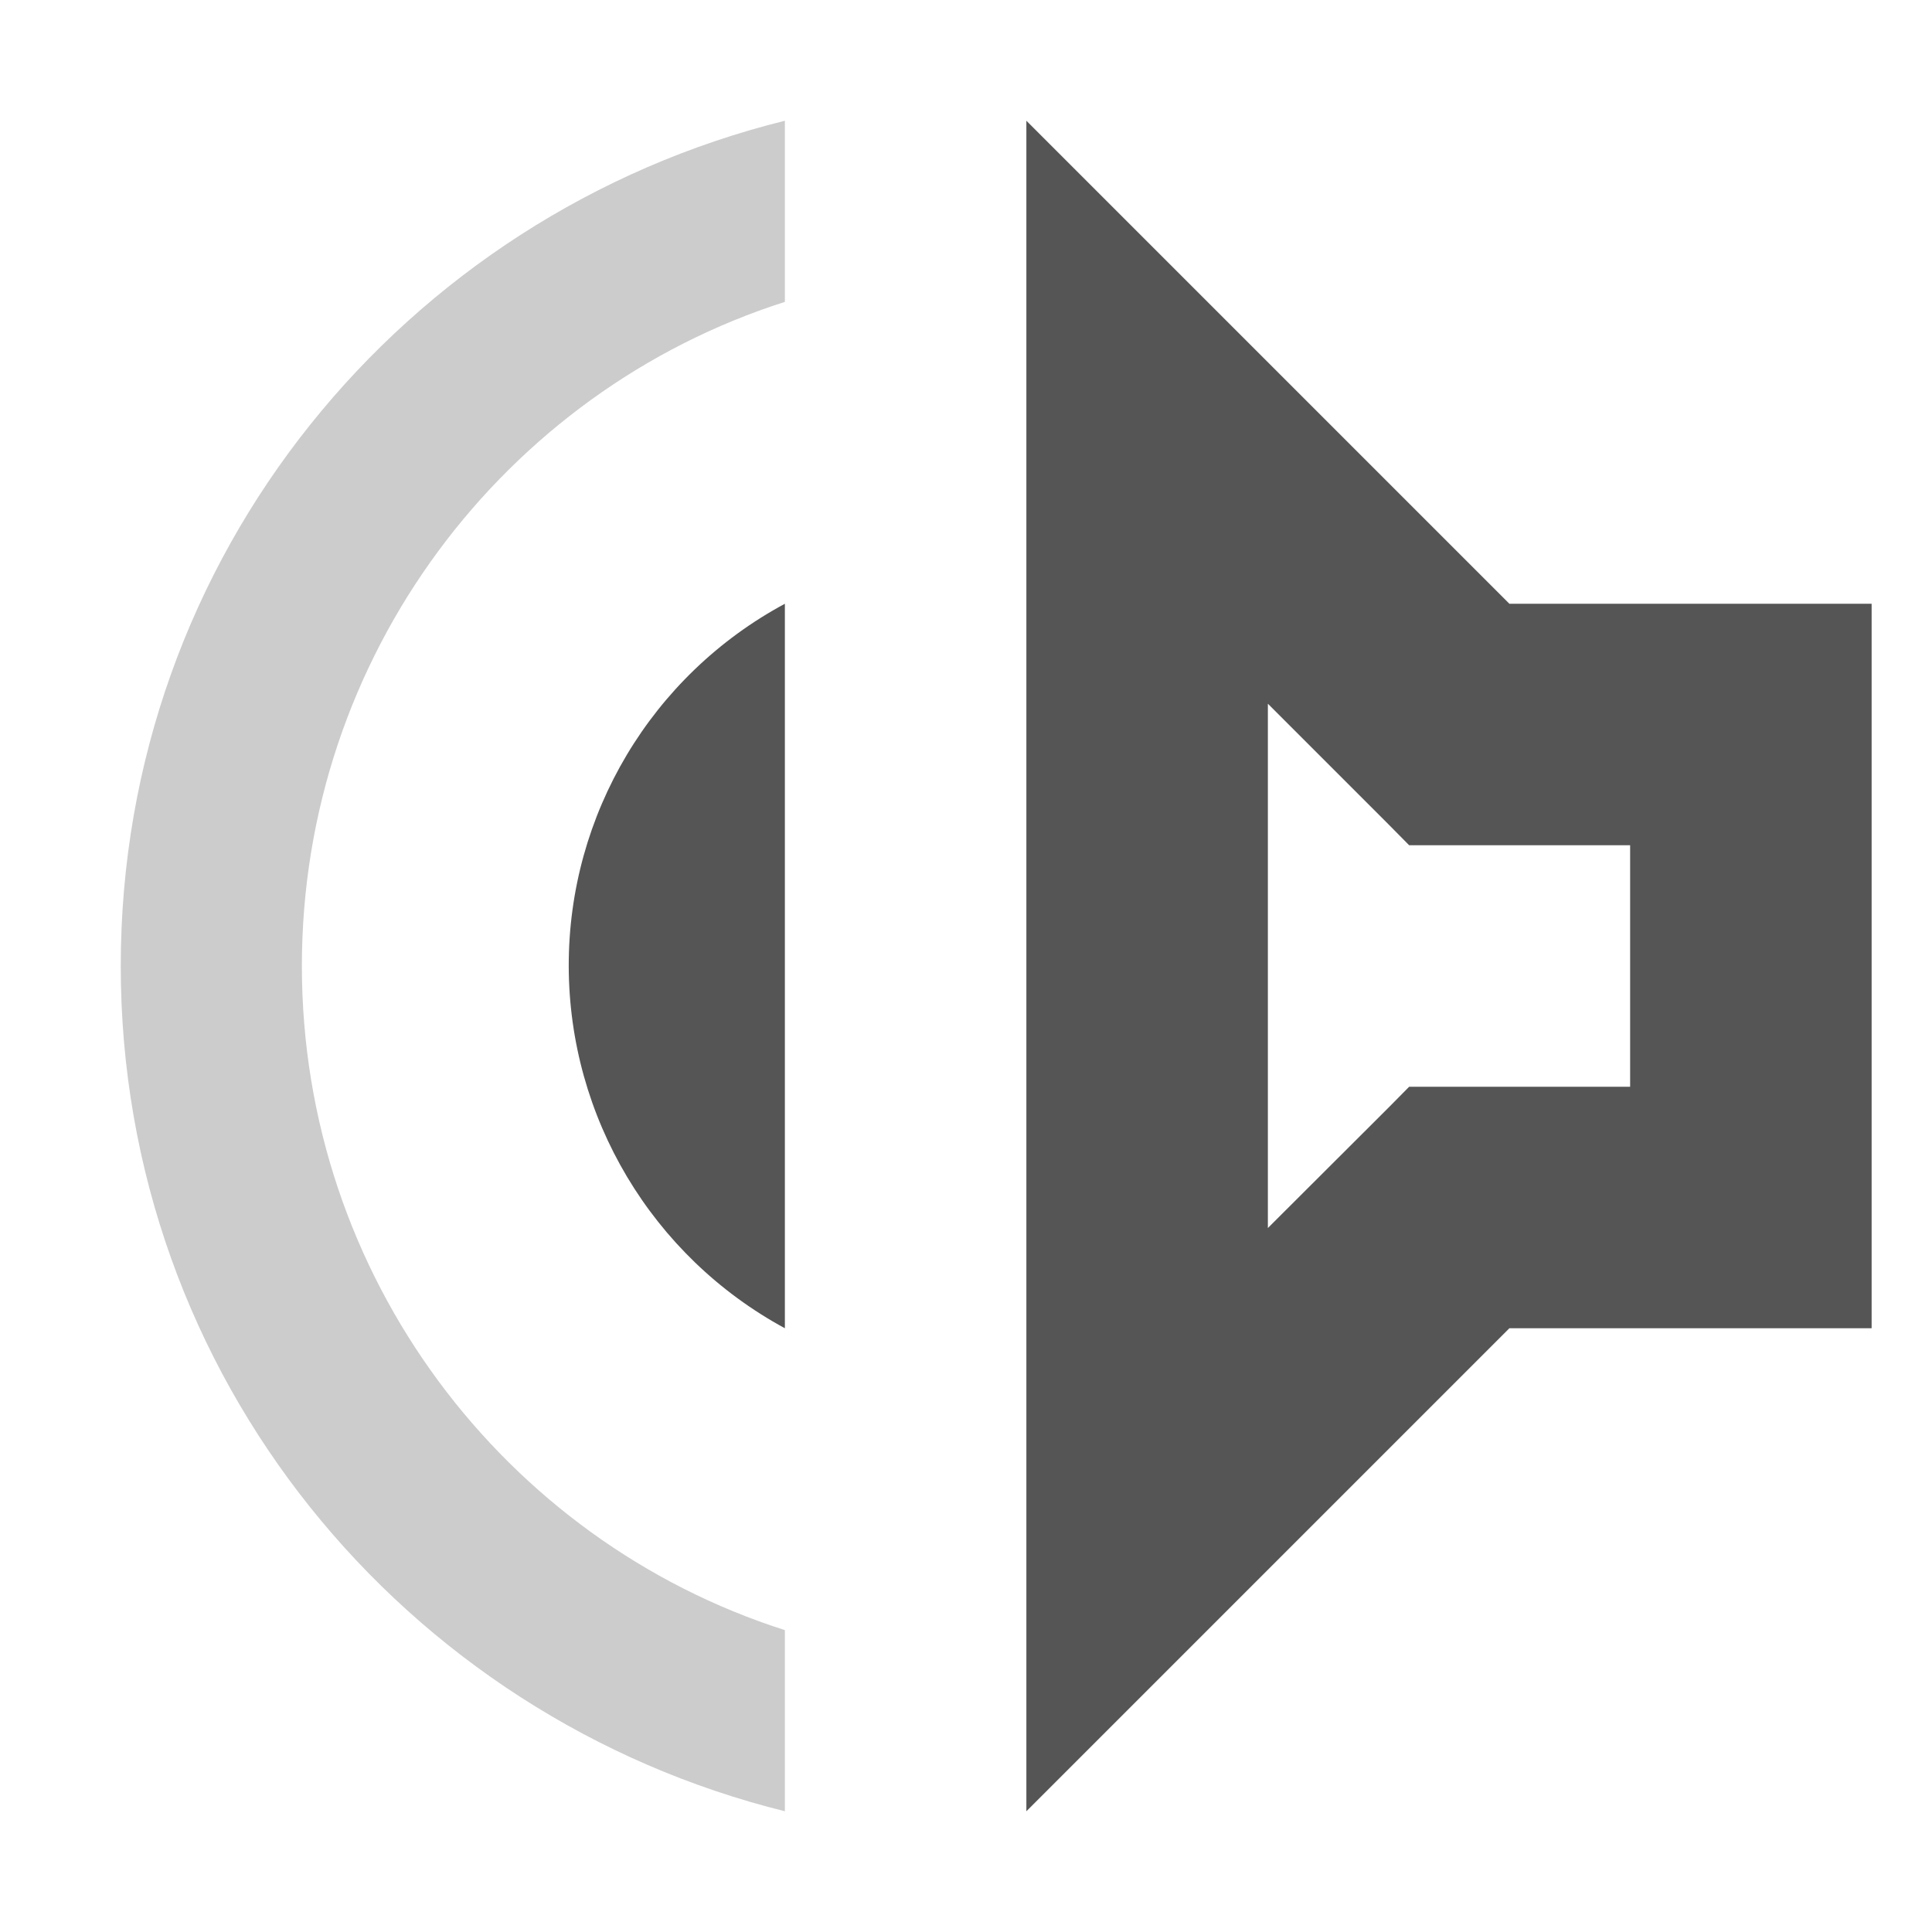 <svg width="16px" height="16px" version="1.1" viewBox="0 0 16 16" xmlns="http://www.w3.org/2000/svg">
 <path d="m6.5 5v6c-1.101-0.597-1.788-1.748-1.79-3-0.002-1.254 0.686-2.406 1.79-3z" fill="#555555"/>
 <path d="m8.5 1 4 4h3v6h-3l-4 4v-11.172zm2 4.828v4.342l1-0.998 0.17-0.172h1.83v-2h-1.83l-0.17-0.172z" fill="#555555" style="paint-order:fill markers stroke"/>
 <path d="m6.5 1v1.5c-2.32 0.74-4 2.93-4 5.5s1.68 4.76 4 5.5v1.5c-3.15-0.78-5.5-3.6-5.5-7s2.35-6.22 5.5-7z" fill="#555555" opacity=".3"/>
</svg>
